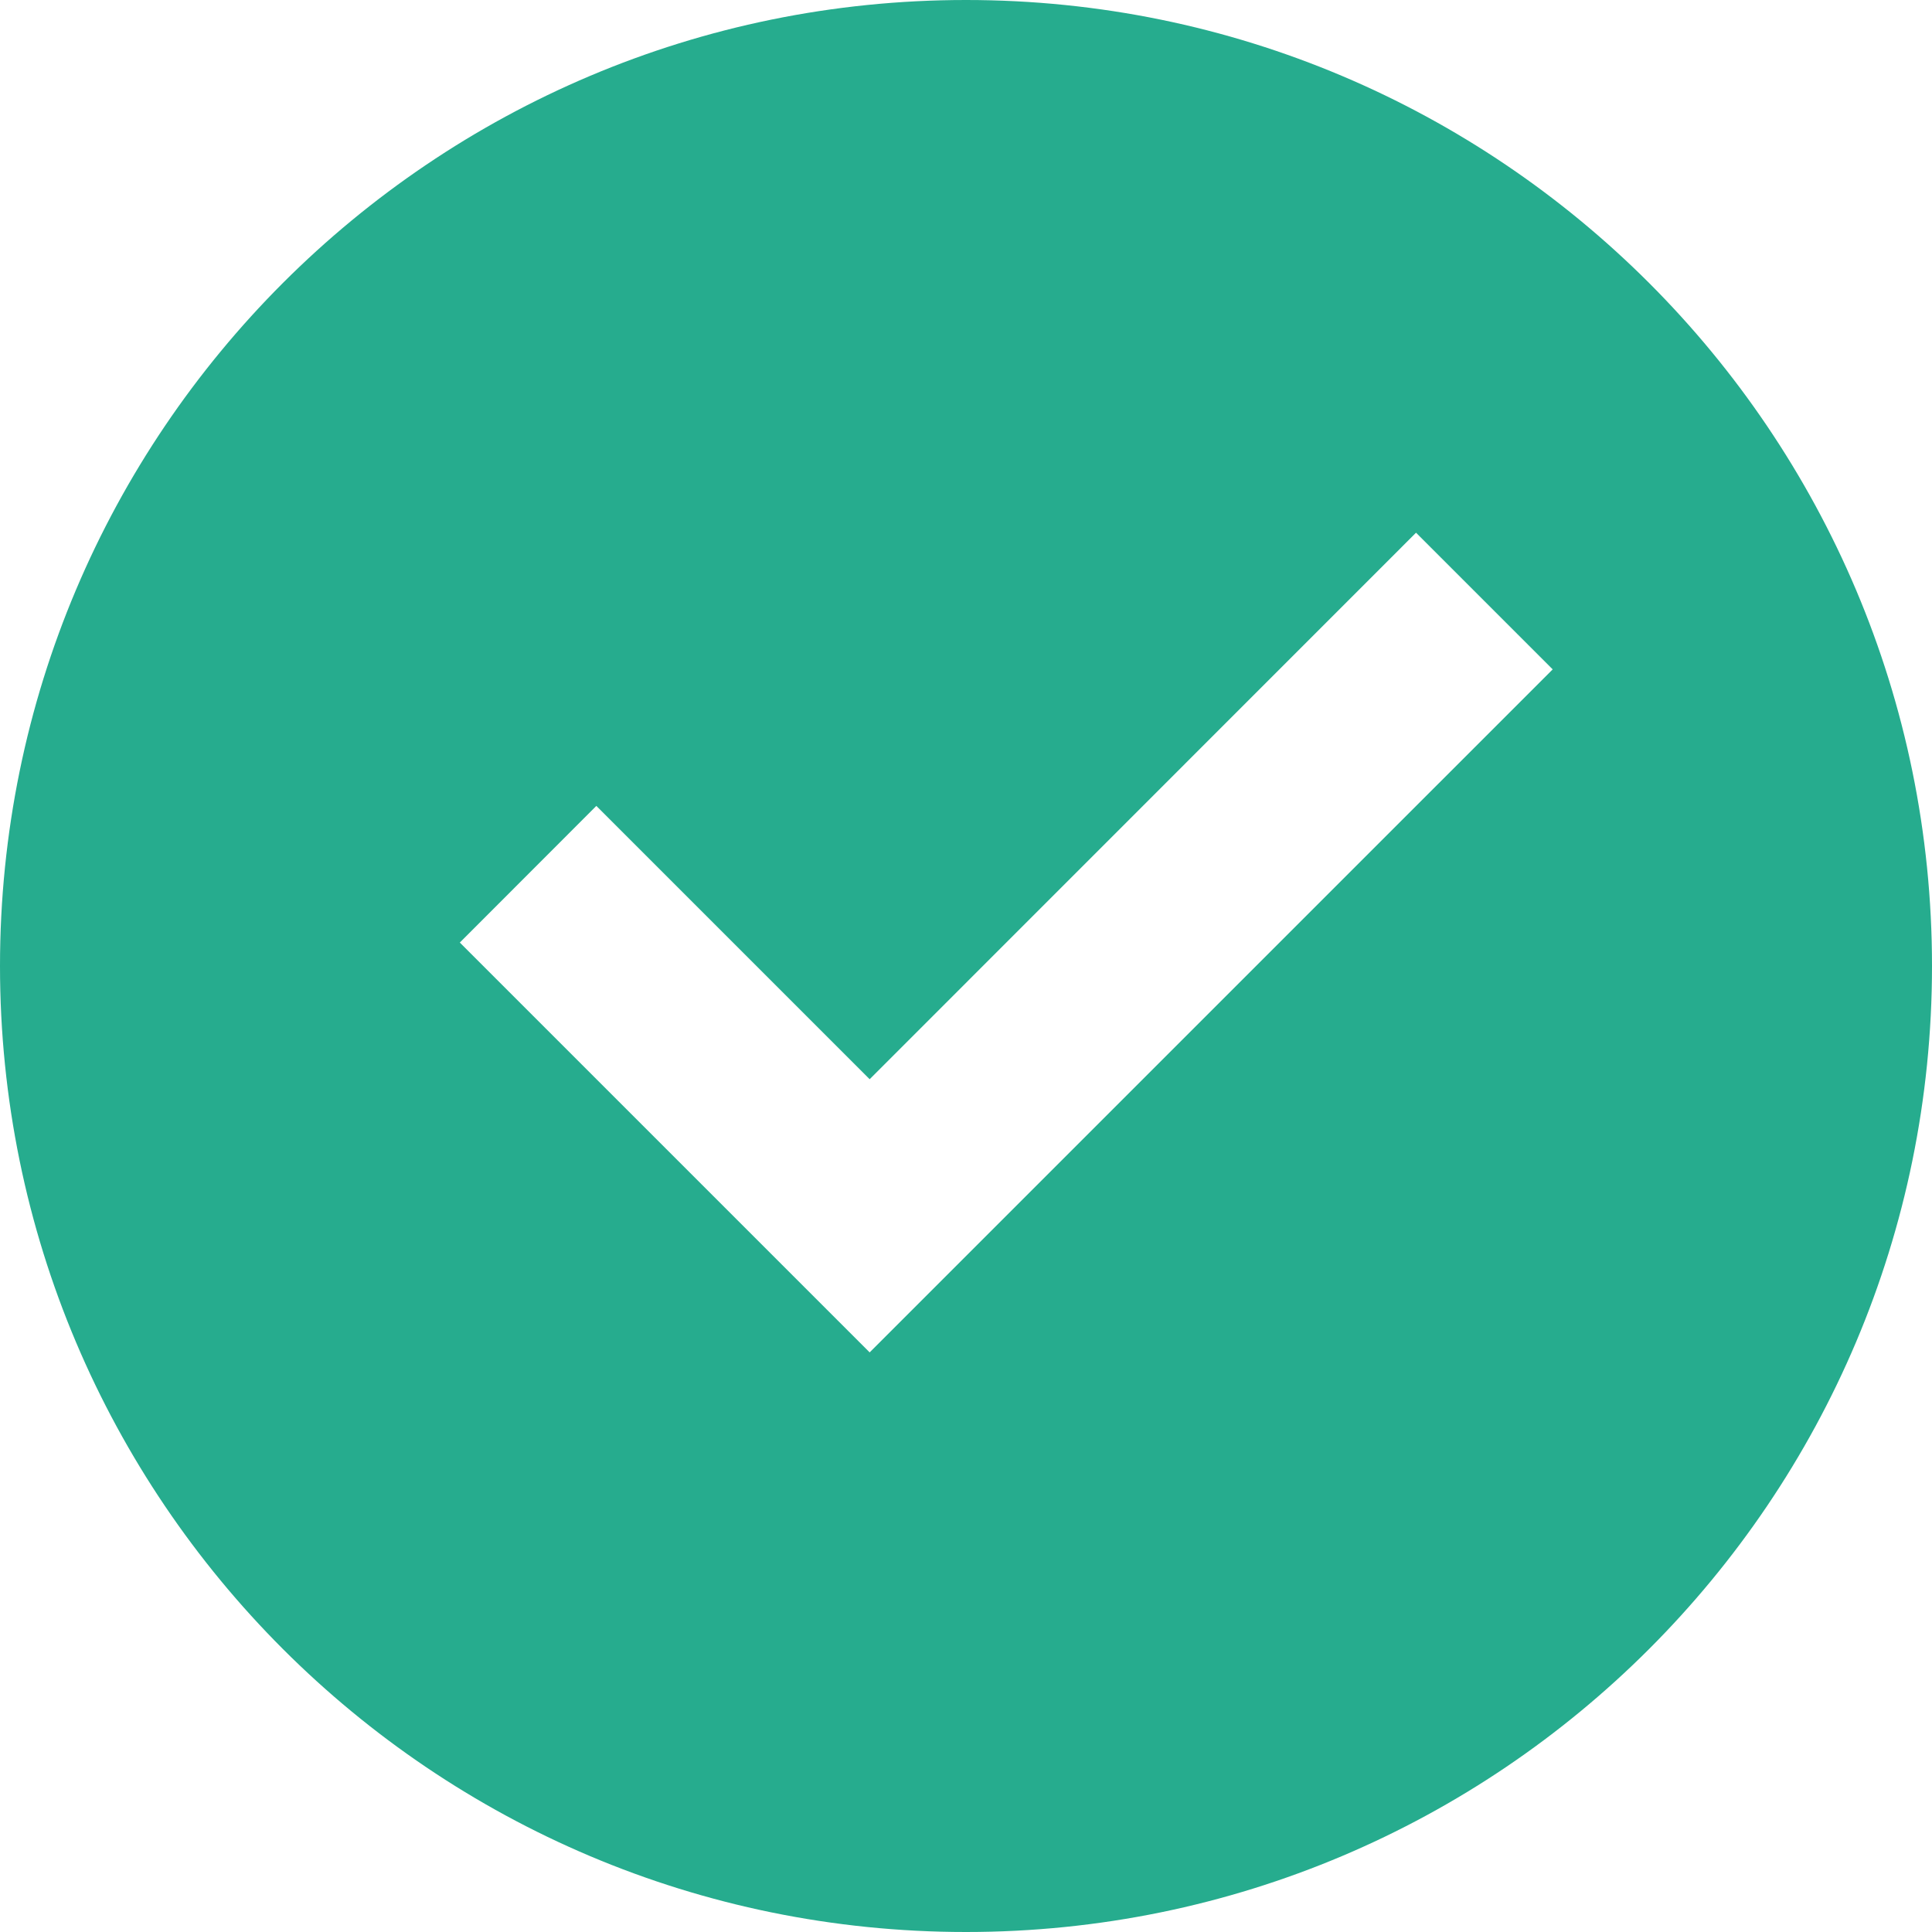 <svg xmlns="http://www.w3.org/2000/svg" xmlns:xlink="http://www.w3.org/1999/xlink" fill="none" version="1.1" width="15" height="15" viewBox="0 0 15 15"><g><path d="M7.5,15C3.358,15,0,11.642,0,7.5C0,3.358,3.358,0,7.5,0C11.642,0,15,3.358,15,7.5C15,11.642,11.642,15,7.5,15ZM6.752,10.5L12.055,5.197L10.994,4.136L6.752,8.379L4.63,6.257L3.57,7.318L6.752,10.5Z" fill="#26AC8E" fill-opacity="1"/></g></svg>